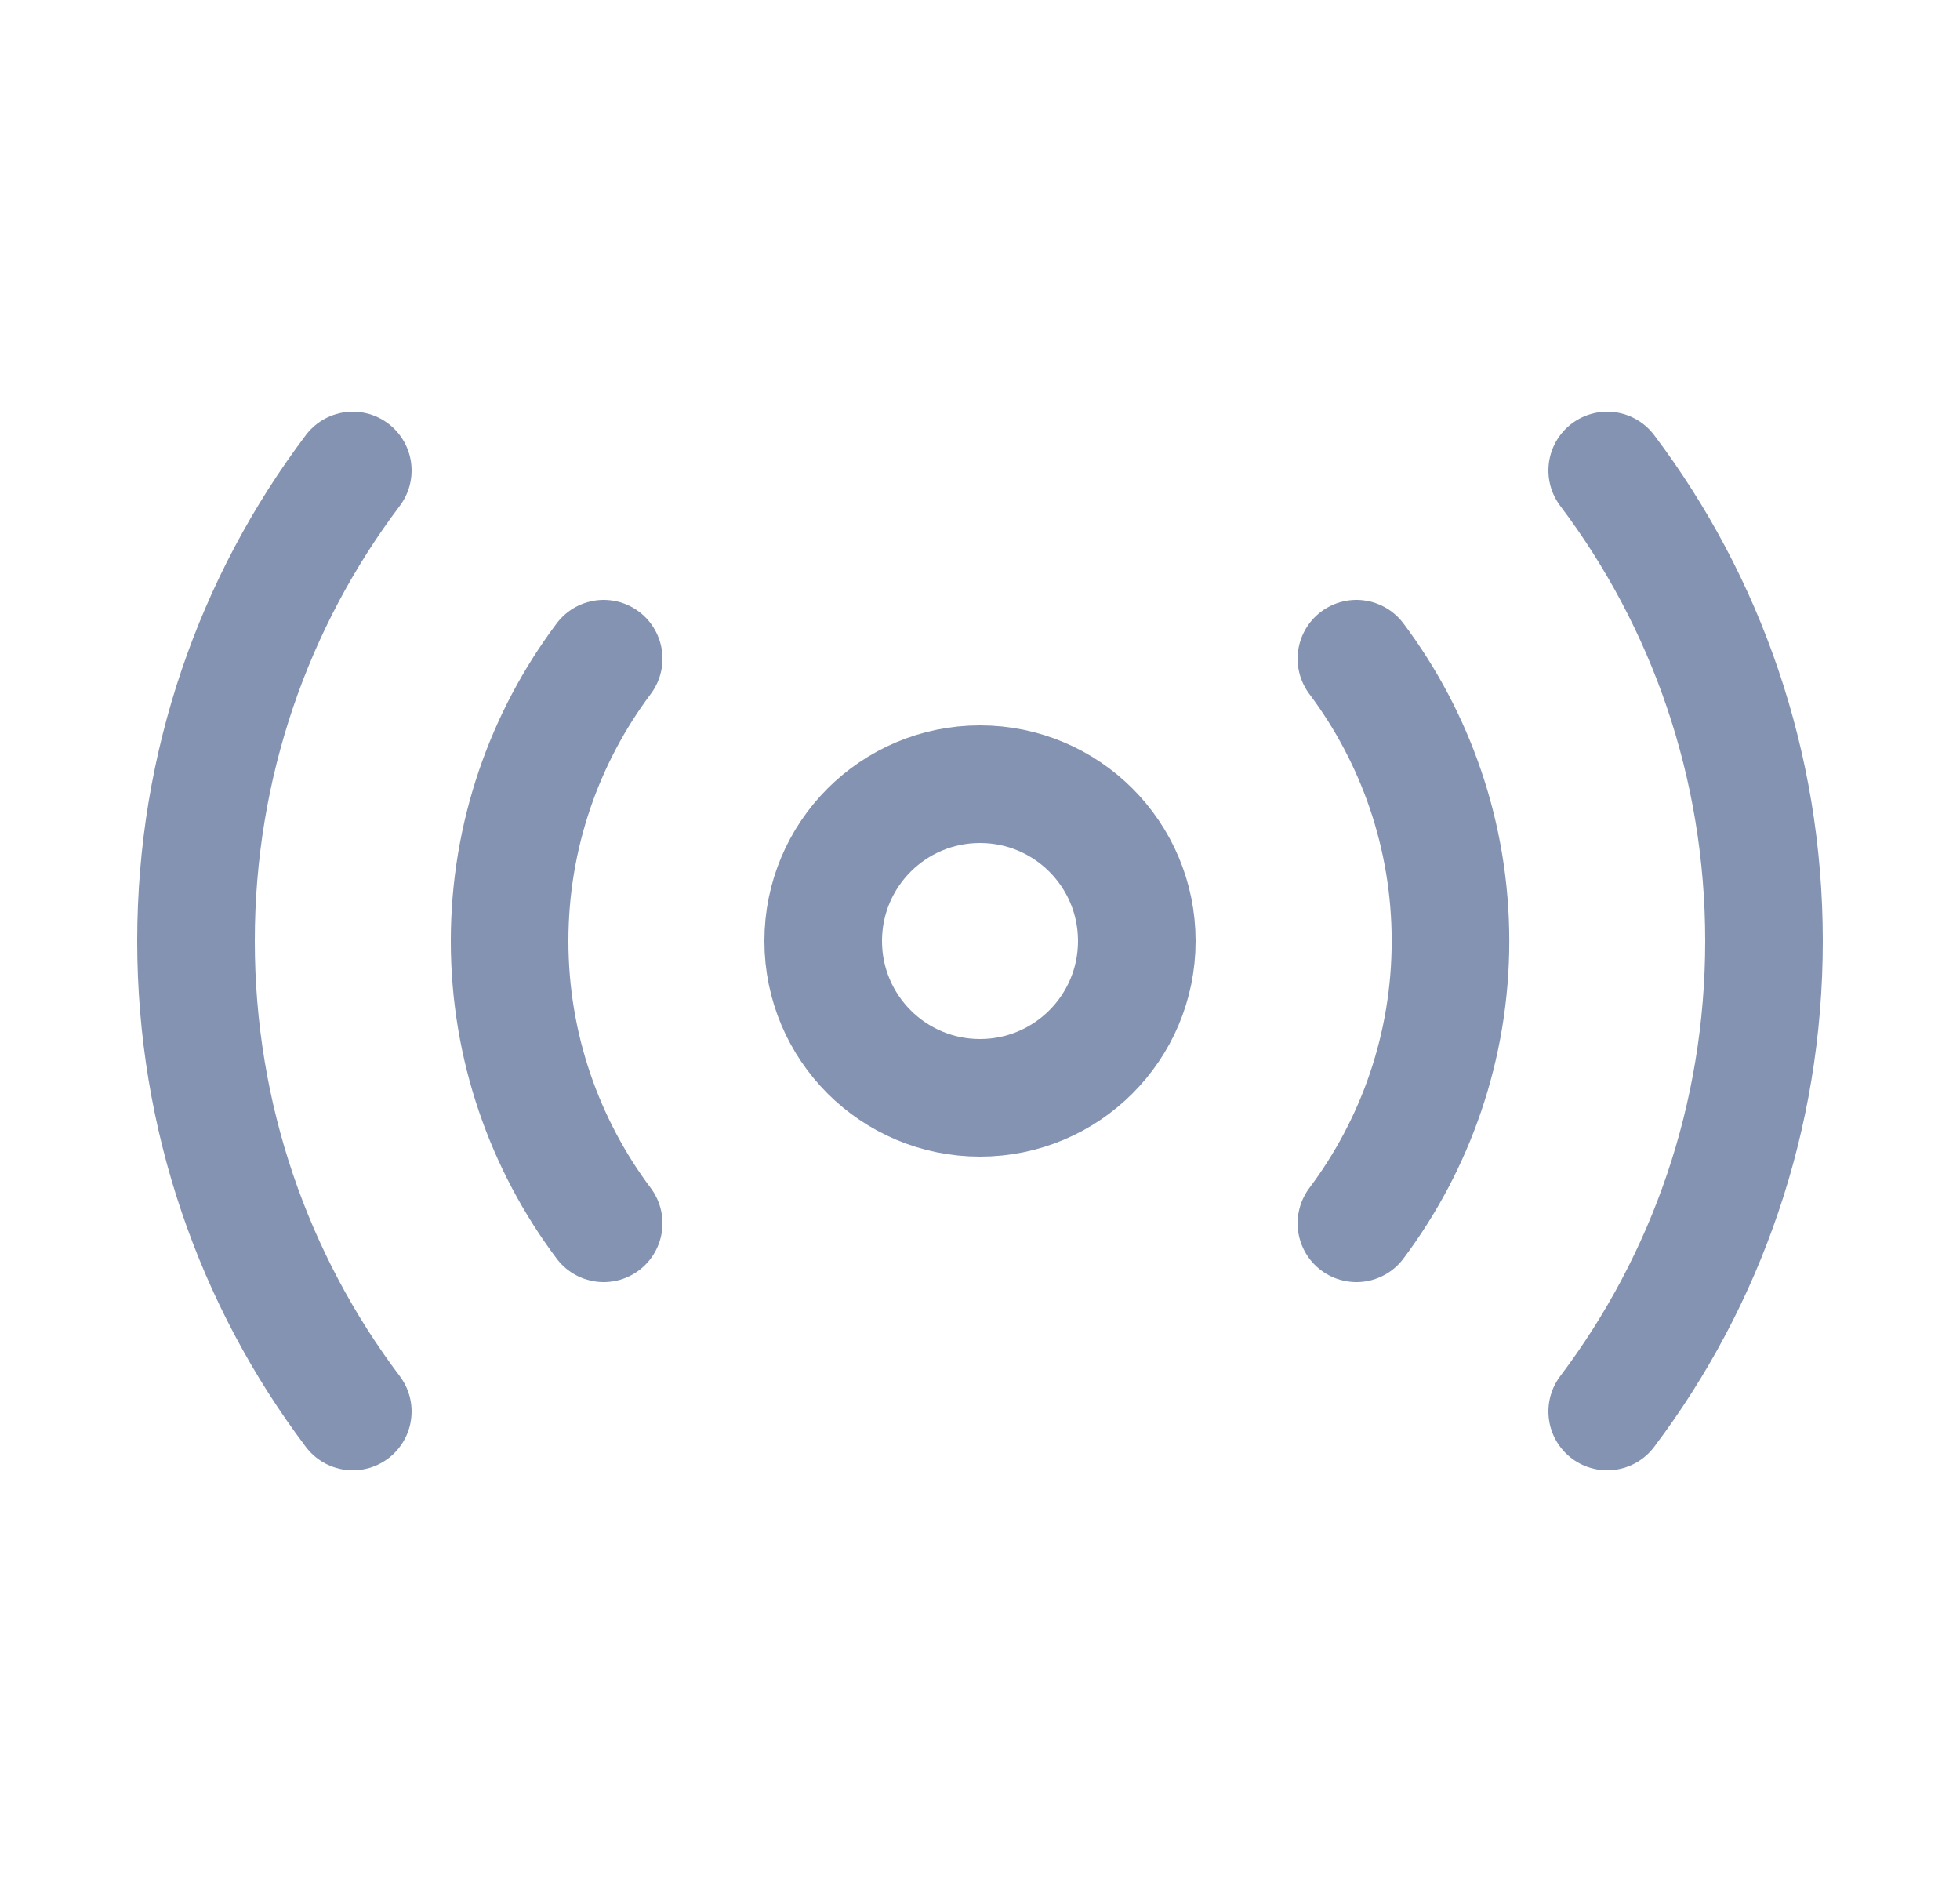 <svg width="25" height="24" viewBox="0 0 25 24" fill="none" xmlns="http://www.w3.org/2000/svg">
<path d="M12.5 14C13.605 14 14.5 13.105 14.5 12C14.5 10.895 13.605 10 12.5 10C11.395 10 10.5 10.895 10.5 12C10.5 13.105 11.395 14 12.5 14Z" stroke="#8493B2" stroke-width="1.5" stroke-linecap="round" stroke-linejoin="round"/>
<path d="M20.5 18C21.76 16.33 22.5 14.25 22.5 12C22.5 9.75 21.76 7.67 20.5 6" stroke="#8493B2" stroke-width="1.5" stroke-linecap="round" stroke-linejoin="round"/>
<path d="M4.5 6C3.24 7.67 2.5 9.75 2.5 12C2.5 14.25 3.24 16.33 4.5 18" stroke="#8493B2" stroke-width="1.5" stroke-linecap="round" stroke-linejoin="round"/>
<path d="M17.301 15.6C18.051 14.6 18.501 13.35 18.501 12C18.501 10.65 18.051 9.4 17.301 8.4" stroke="#8493B2" stroke-width="1.5" stroke-linecap="round" stroke-linejoin="round"/>
<path d="M7.7 8.4C6.95 9.4 6.5 10.65 6.5 12C6.5 13.35 6.95 14.6 7.7 15.6" stroke="#8493B2" stroke-width="1.5" stroke-linecap="round" stroke-linejoin="round"/>
</svg>
